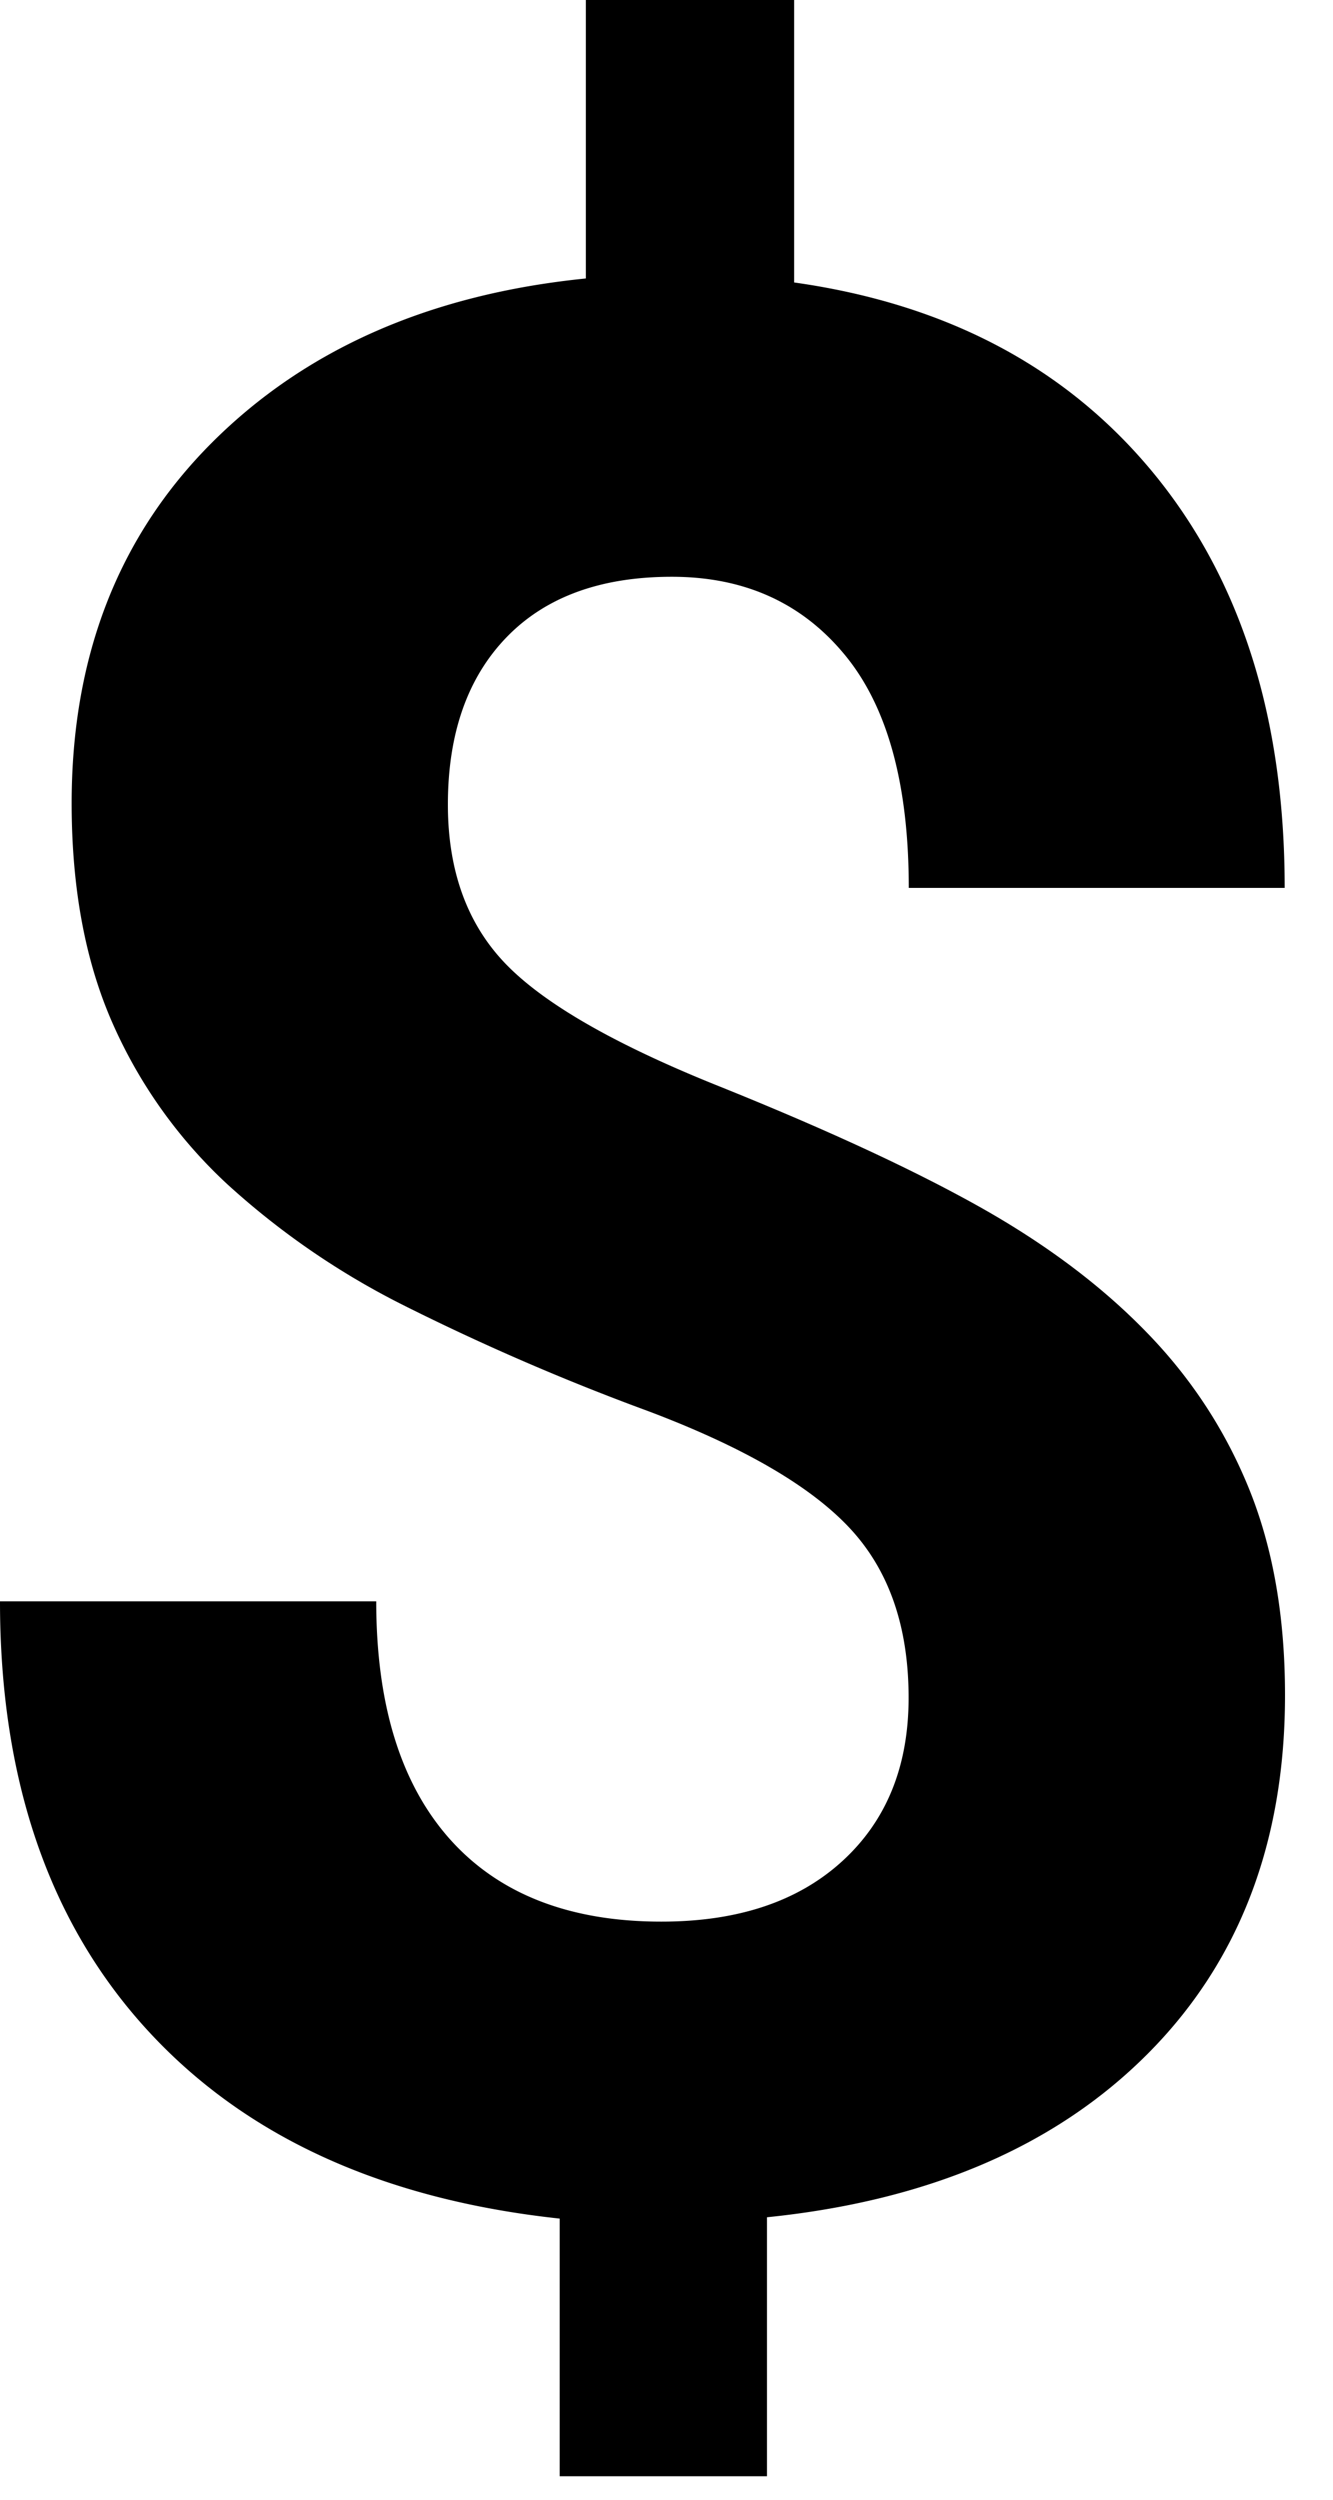 <svg xmlns="http://www.w3.org/2000/svg" width="8" height="15" viewBox="0 0 8 15"><path fill="#000" fill-rule="nonzero" d="M5.453 10.188c0-.428-.118-.767-.355-1.02s-.64-.486-1.207-.7a14.24 14.24 0 0 1-1.47-.636 4.68 4.68 0 0 1-1.058-.727 2.92 2.92 0 0 1-.687-.964C.512 5.77.43 5.33.43 4.82c0-.88.28-1.602.843-2.165.563-.562 1.31-.89 2.243-.984V0h1.25v1.695c.922.13 1.643.515 2.164 1.153.52.638.78 1.464.78 2.48H5.454c0-.625-.129-1.092-.387-1.402-.257-.31-.602-.465-1.035-.465-.427 0-.758.121-.992.363-.234.242-.352.577-.352 1.004 0 .396.115.714.344.953.23.24.655.485 1.278.735.622.25 1.134.485 1.535.707.4.221.74.471 1.015.75.276.278.487.596.633.953.146.357.219.772.219 1.246 0 .885-.276 1.604-.828 2.156-.552.552-1.313.878-2.281.977v1.554H3.359v-1.546c-1.067-.115-1.894-.494-2.48-1.137C.293 11.533 0 10.677 0 9.609h2.258c0 .62.147 1.095.441 1.426.294.33.718.496 1.27.496.458 0 .82-.12 1.086-.363.265-.242.398-.569.398-.98z"/></svg>

